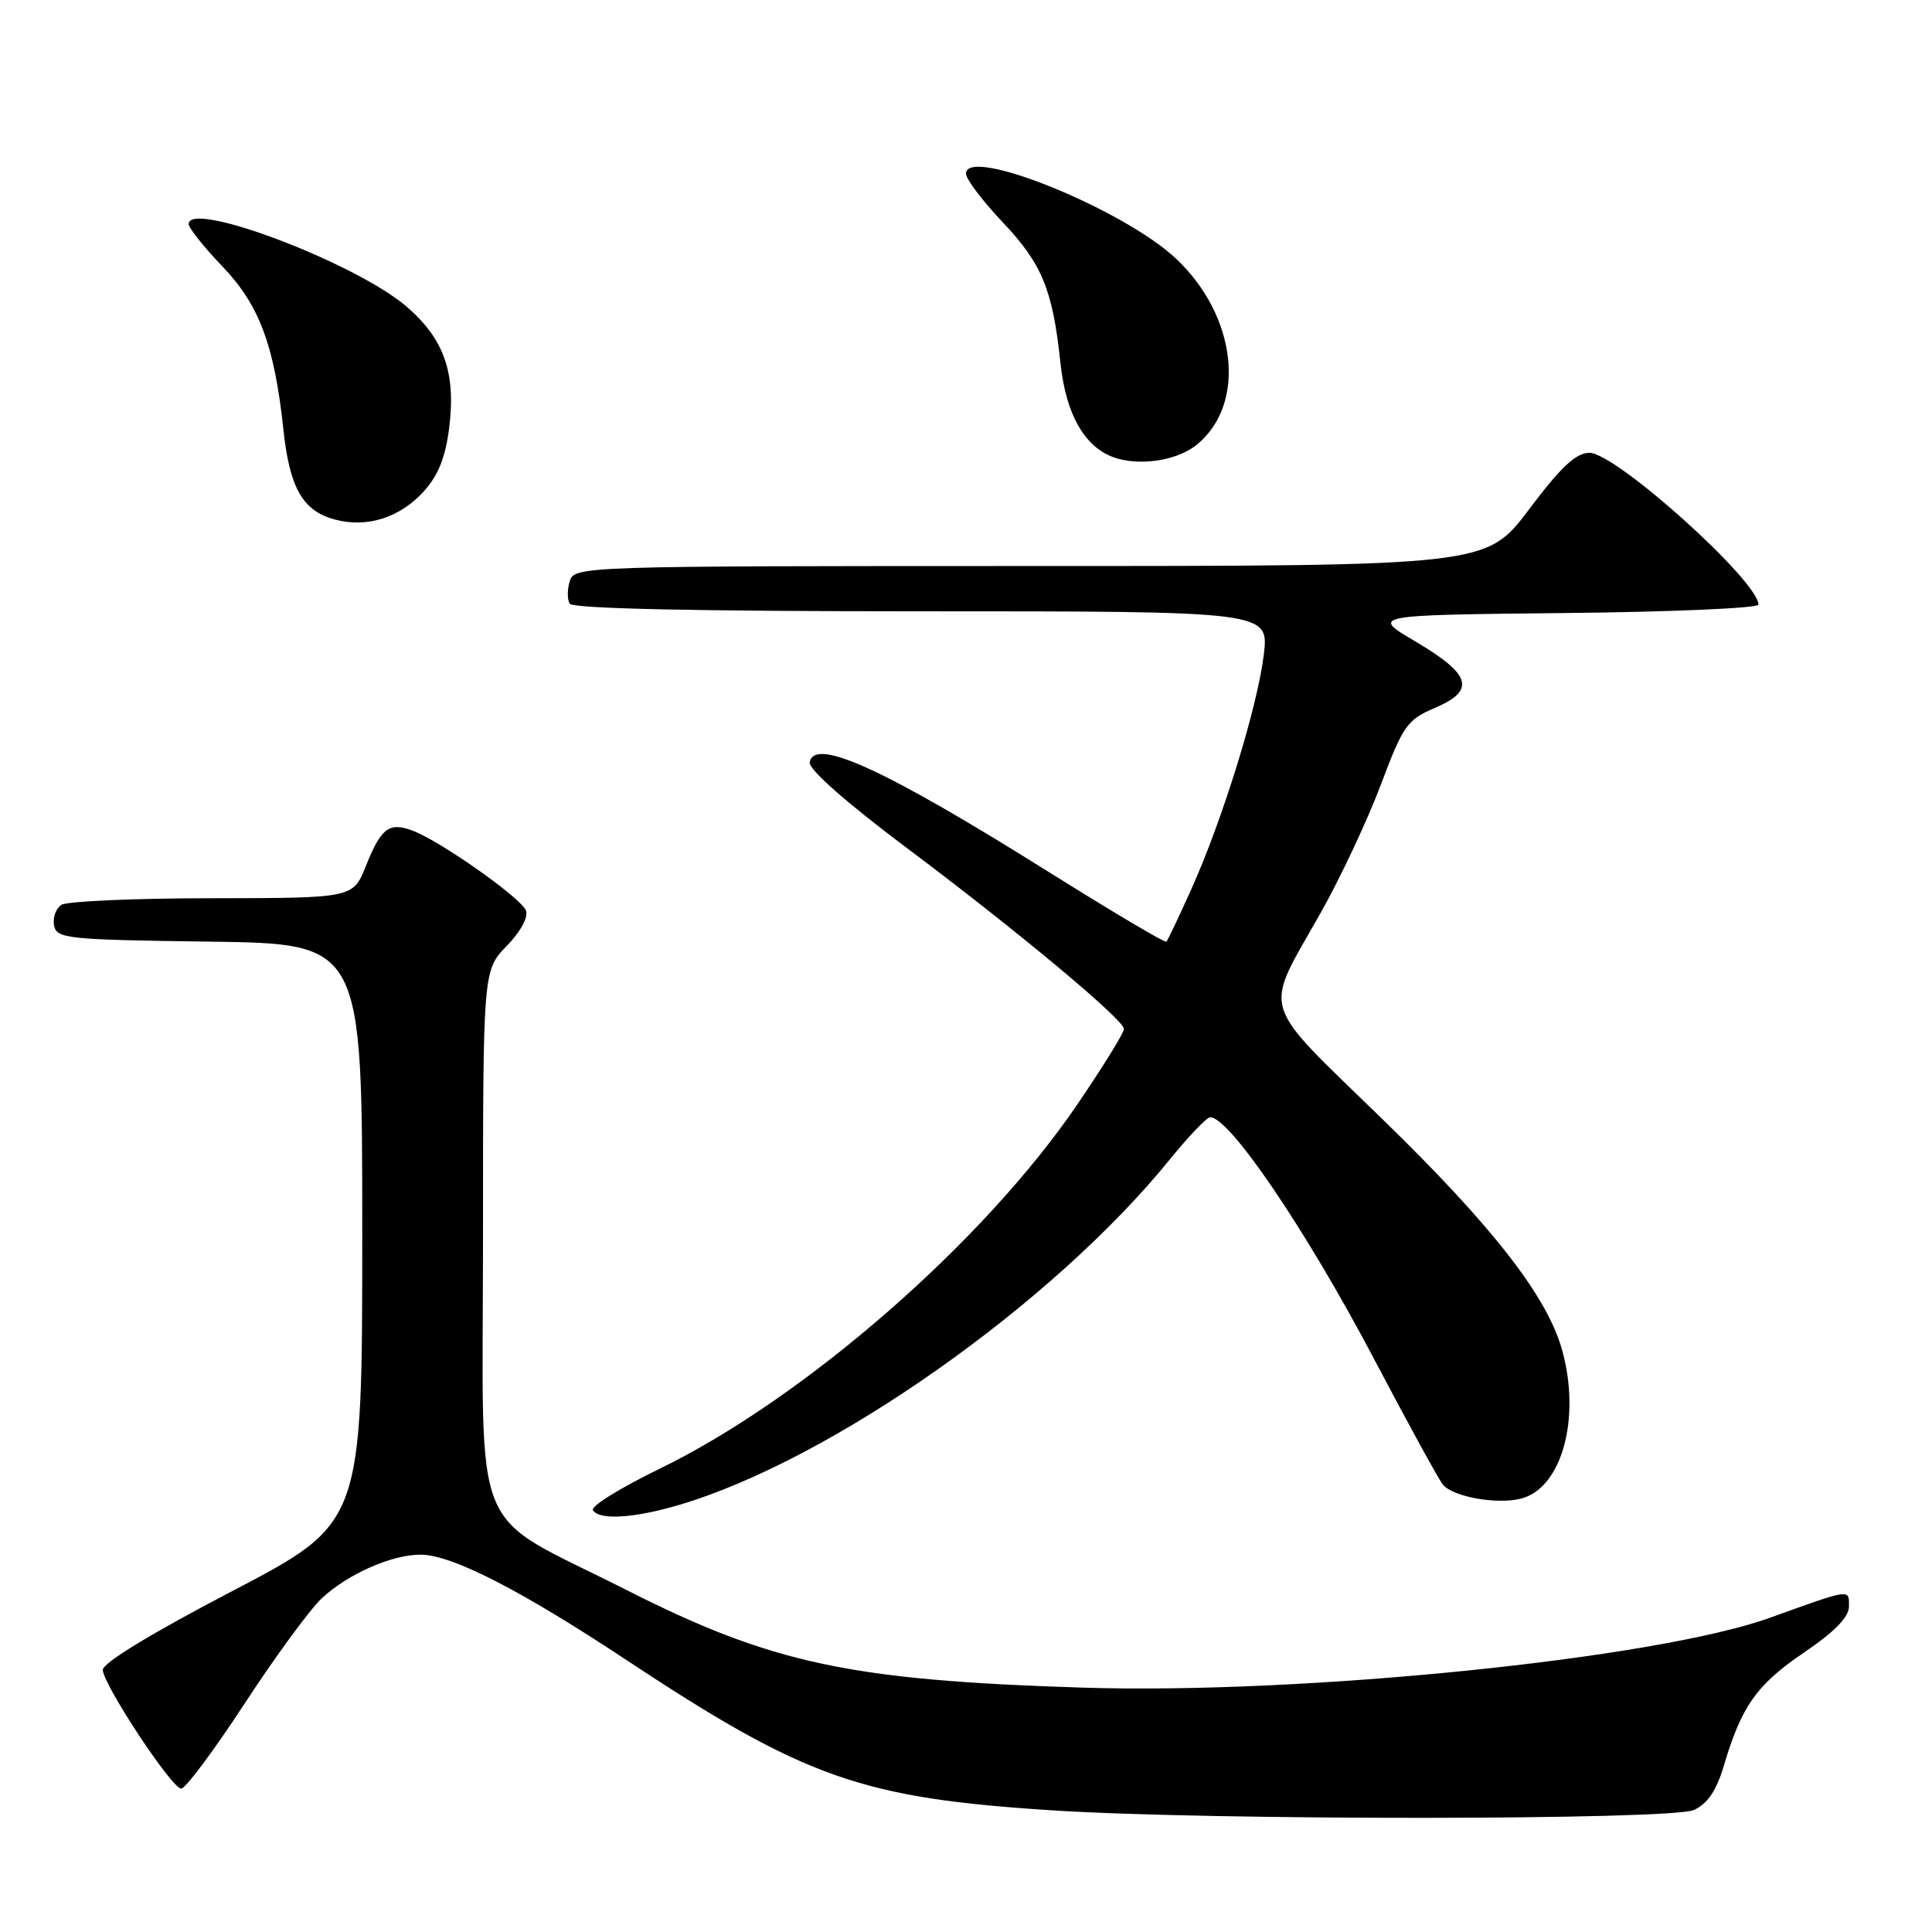 <?xml version="1.0" encoding="UTF-8" standalone="no"?>
<!DOCTYPE svg PUBLIC "-//W3C//DTD SVG 1.1//EN" "http://www.w3.org/Graphics/SVG/1.1/DTD/svg11.dtd" >
<svg xmlns="http://www.w3.org/2000/svg" xmlns:xlink="http://www.w3.org/1999/xlink" version="1.1" viewBox="0 0 256 256">
 <g >
 <path fill="currentColor"
d=" M 224.46 239.83 C 226.26 239.01 227.43 237.28 228.42 233.96 C 230.76 226.07 232.77 223.23 239.01 218.99 C 243.11 216.21 245.00 214.27 245.00 212.85 C 245.00 210.52 245.34 210.47 234.50 214.37 C 219.42 219.79 172.75 224.54 143.50 223.62 C 112.62 222.65 102.27 220.44 82.97 210.66 C 61.94 200.01 64.00 205.05 64.00 164.29 C 64.00 128.60 64.00 128.60 67.13 125.36 C 68.97 123.47 70.03 121.52 69.69 120.65 C 69.06 118.99 58.42 111.49 54.71 110.08 C 51.57 108.89 50.51 109.68 48.48 114.75 C 46.78 119.00 46.78 119.00 28.14 119.02 C 17.89 119.02 8.89 119.42 8.15 119.89 C 7.41 120.36 6.97 121.59 7.16 122.62 C 7.50 124.38 8.87 124.52 27.76 124.77 C 48.00 125.04 48.00 125.04 48.00 163.44 C 48.00 201.83 48.00 201.83 30.75 210.84 C 19.97 216.47 13.54 220.39 13.62 221.29 C 13.79 223.41 22.78 237.00 24.01 237.00 C 24.58 237.00 28.36 231.94 32.40 225.75 C 36.44 219.56 41.04 213.29 42.62 211.80 C 46.06 208.58 51.88 206.00 55.72 206.00 C 59.84 206.00 68.95 210.66 83.00 219.96 C 106.73 235.65 114.16 238.27 139.58 239.89 C 160.67 241.23 221.48 241.19 224.46 239.83 Z  M 90.05 199.39 C 110.18 193.42 139.46 172.79 155.00 153.64 C 157.47 150.59 159.88 148.08 160.34 148.05 C 162.84 147.90 173.09 163.01 182.10 180.13 C 186.55 188.58 190.64 196.05 191.19 196.72 C 192.52 198.34 198.33 199.38 201.52 198.58 C 206.93 197.23 209.51 187.96 206.99 178.89 C 205.02 171.80 197.80 162.52 183.28 148.39 C 166.66 132.21 167.36 134.50 174.97 121.00 C 177.61 116.33 181.20 108.67 182.96 104.00 C 185.92 96.12 186.45 95.37 190.16 93.79 C 195.58 91.47 194.95 89.37 187.55 85.00 C 181.62 81.50 181.62 81.50 207.31 81.23 C 221.44 81.09 233.00 80.58 233.00 80.12 C 233.00 76.98 214.11 60.00 210.61 60.00 C 208.83 60.00 206.84 61.86 202.60 67.50 C 196.95 75.00 196.95 75.00 136.54 75.00 C 77.10 75.00 76.12 75.03 75.50 76.99 C 75.16 78.09 75.15 79.44 75.49 79.99 C 75.90 80.65 92.26 81.00 122.13 81.00 C 168.14 81.00 168.14 81.00 167.46 86.75 C 166.63 93.62 162.04 108.49 157.88 117.77 C 156.23 121.44 154.73 124.60 154.55 124.78 C 154.37 124.96 147.36 120.80 138.96 115.54 C 117.18 101.89 107.92 97.65 107.29 101.00 C 107.11 101.92 112.08 106.31 120.25 112.43 C 134.73 123.29 148.81 135.02 148.93 136.33 C 148.97 136.79 146.19 141.29 142.76 146.33 C 130.37 164.55 106.60 185.29 87.38 194.63 C 82.22 197.14 78.25 199.60 78.56 200.10 C 79.41 201.47 84.02 201.18 90.05 199.39 Z  M 56.17 65.09 C 58.07 63.00 59.04 60.57 59.52 56.66 C 60.43 49.39 58.83 44.87 53.84 40.60 C 47.07 34.80 25.00 26.45 25.00 29.69 C 25.00 30.21 27.01 32.74 29.47 35.30 C 34.37 40.42 36.36 45.75 37.56 56.97 C 38.38 64.67 40.12 67.71 44.37 68.84 C 48.66 69.98 52.98 68.61 56.17 65.09 Z  M 158.66 58.86 C 165.18 53.45 163.87 41.88 155.87 34.31 C 148.92 27.73 128.00 19.26 128.00 23.02 C 128.00 23.73 130.21 26.65 132.91 29.50 C 138.08 34.97 139.50 38.43 140.51 48.07 C 141.27 55.23 143.95 59.66 148.21 60.80 C 151.70 61.72 156.23 60.89 158.66 58.86 Z "/>
</g>
</svg>